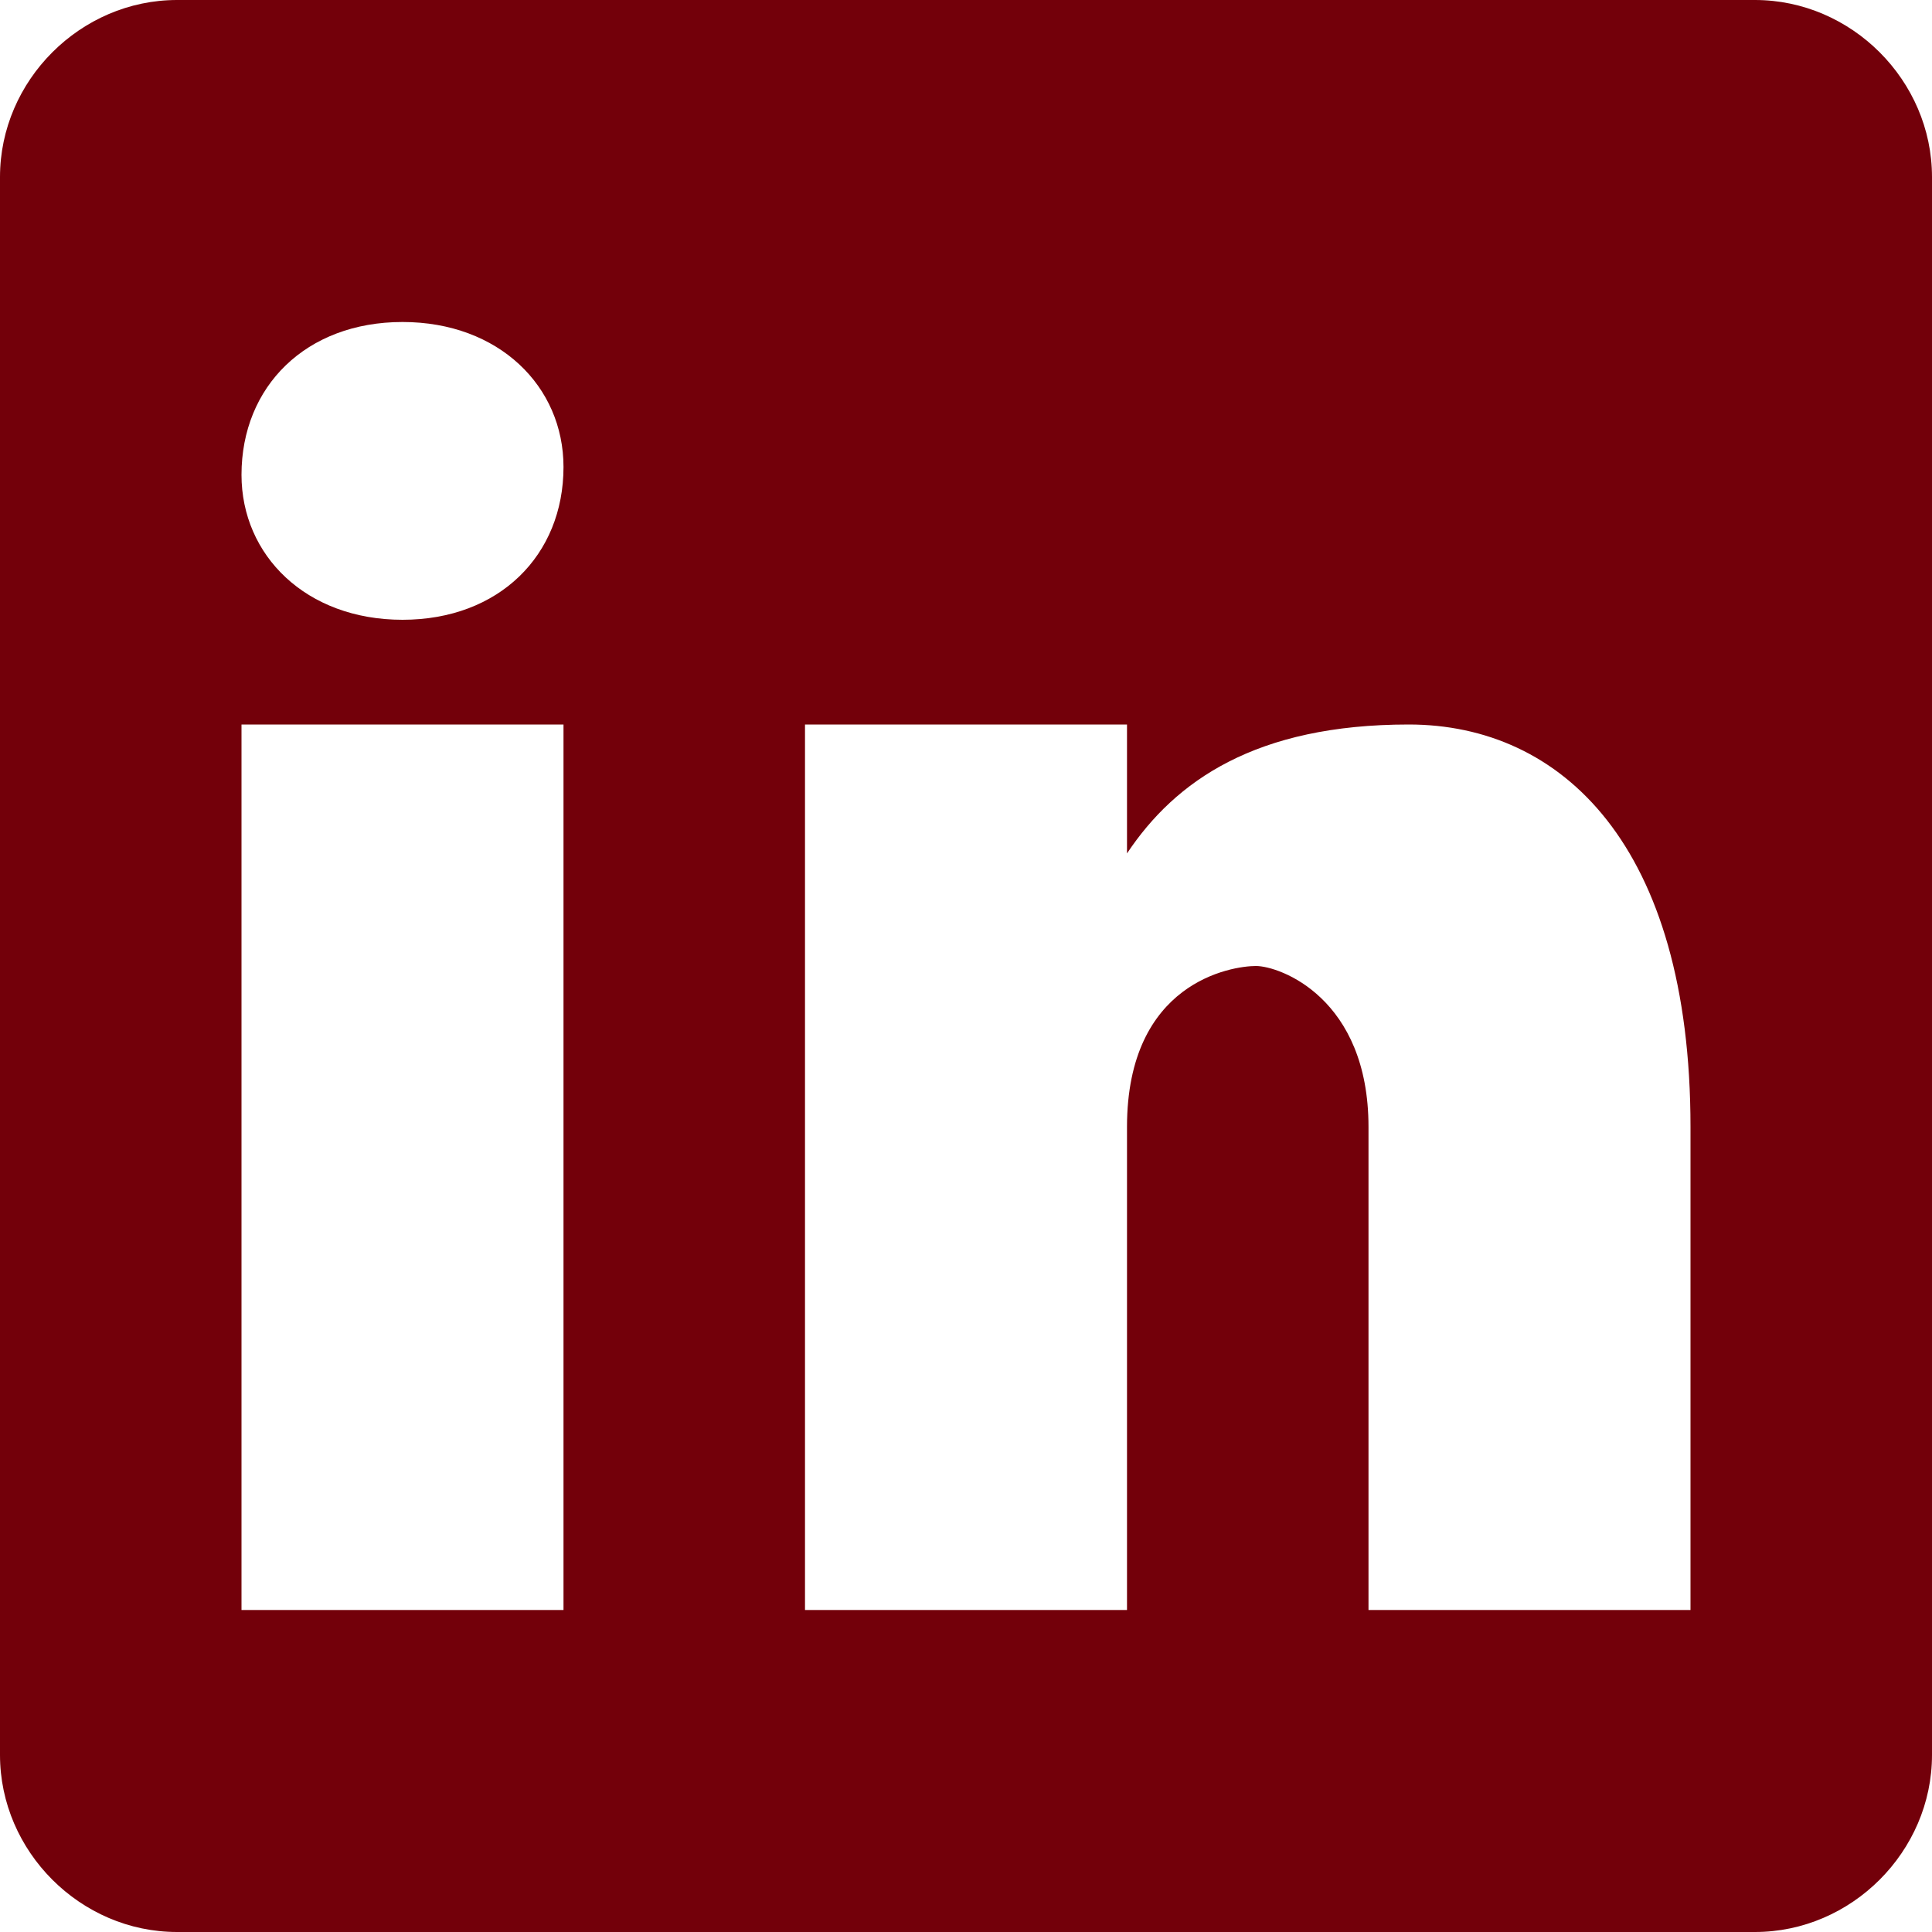 <?xml version="1.0" encoding="UTF-8"?>
<svg xmlns="http://www.w3.org/2000/svg" xmlns:xlink="http://www.w3.org/1999/xlink" width="144pt" height="144pt" viewBox="0 0 144 144" version="1.1">
<g id="surface278171">
<path style=" stroke:none;fill-rule:nonzero;fill:rgb(45.098%,0%,3.922%);fill-opacity:1;" d="M 130.805 0 L 13.195 0 C 6 0 0 6 0 13.195 L 0 130.805 C 0 138 6 144 13.195 144 L 130.805 144 C 138 144 144 138 144 130.805 L 144 13.195 C 144 6 138 0 130.805 0 Z M 42 120 L 18 120 L 18 54 L 42 54 Z M 30 46.195 C 22.805 46.195 18 41.391 18 35.391 C 18 28.805 22.805 24 30 24 C 37.195 24 42 28.805 42 34.805 C 42 41.391 37.195 46.195 30 46.195 Z M 126 120 L 102 120 L 102 84 C 102 74.391 95.391 72 93.609 72 C 91.805 72 84 73.195 84 84 C 84 85.195 84 120 84 120 L 60 120 L 60 54 L 84 54 L 84 63.609 C 87.609 58.195 93.609 54 105 54 C 116.391 54 126 63 126 84 Z M 126 120 "/>
</g>
</svg>
